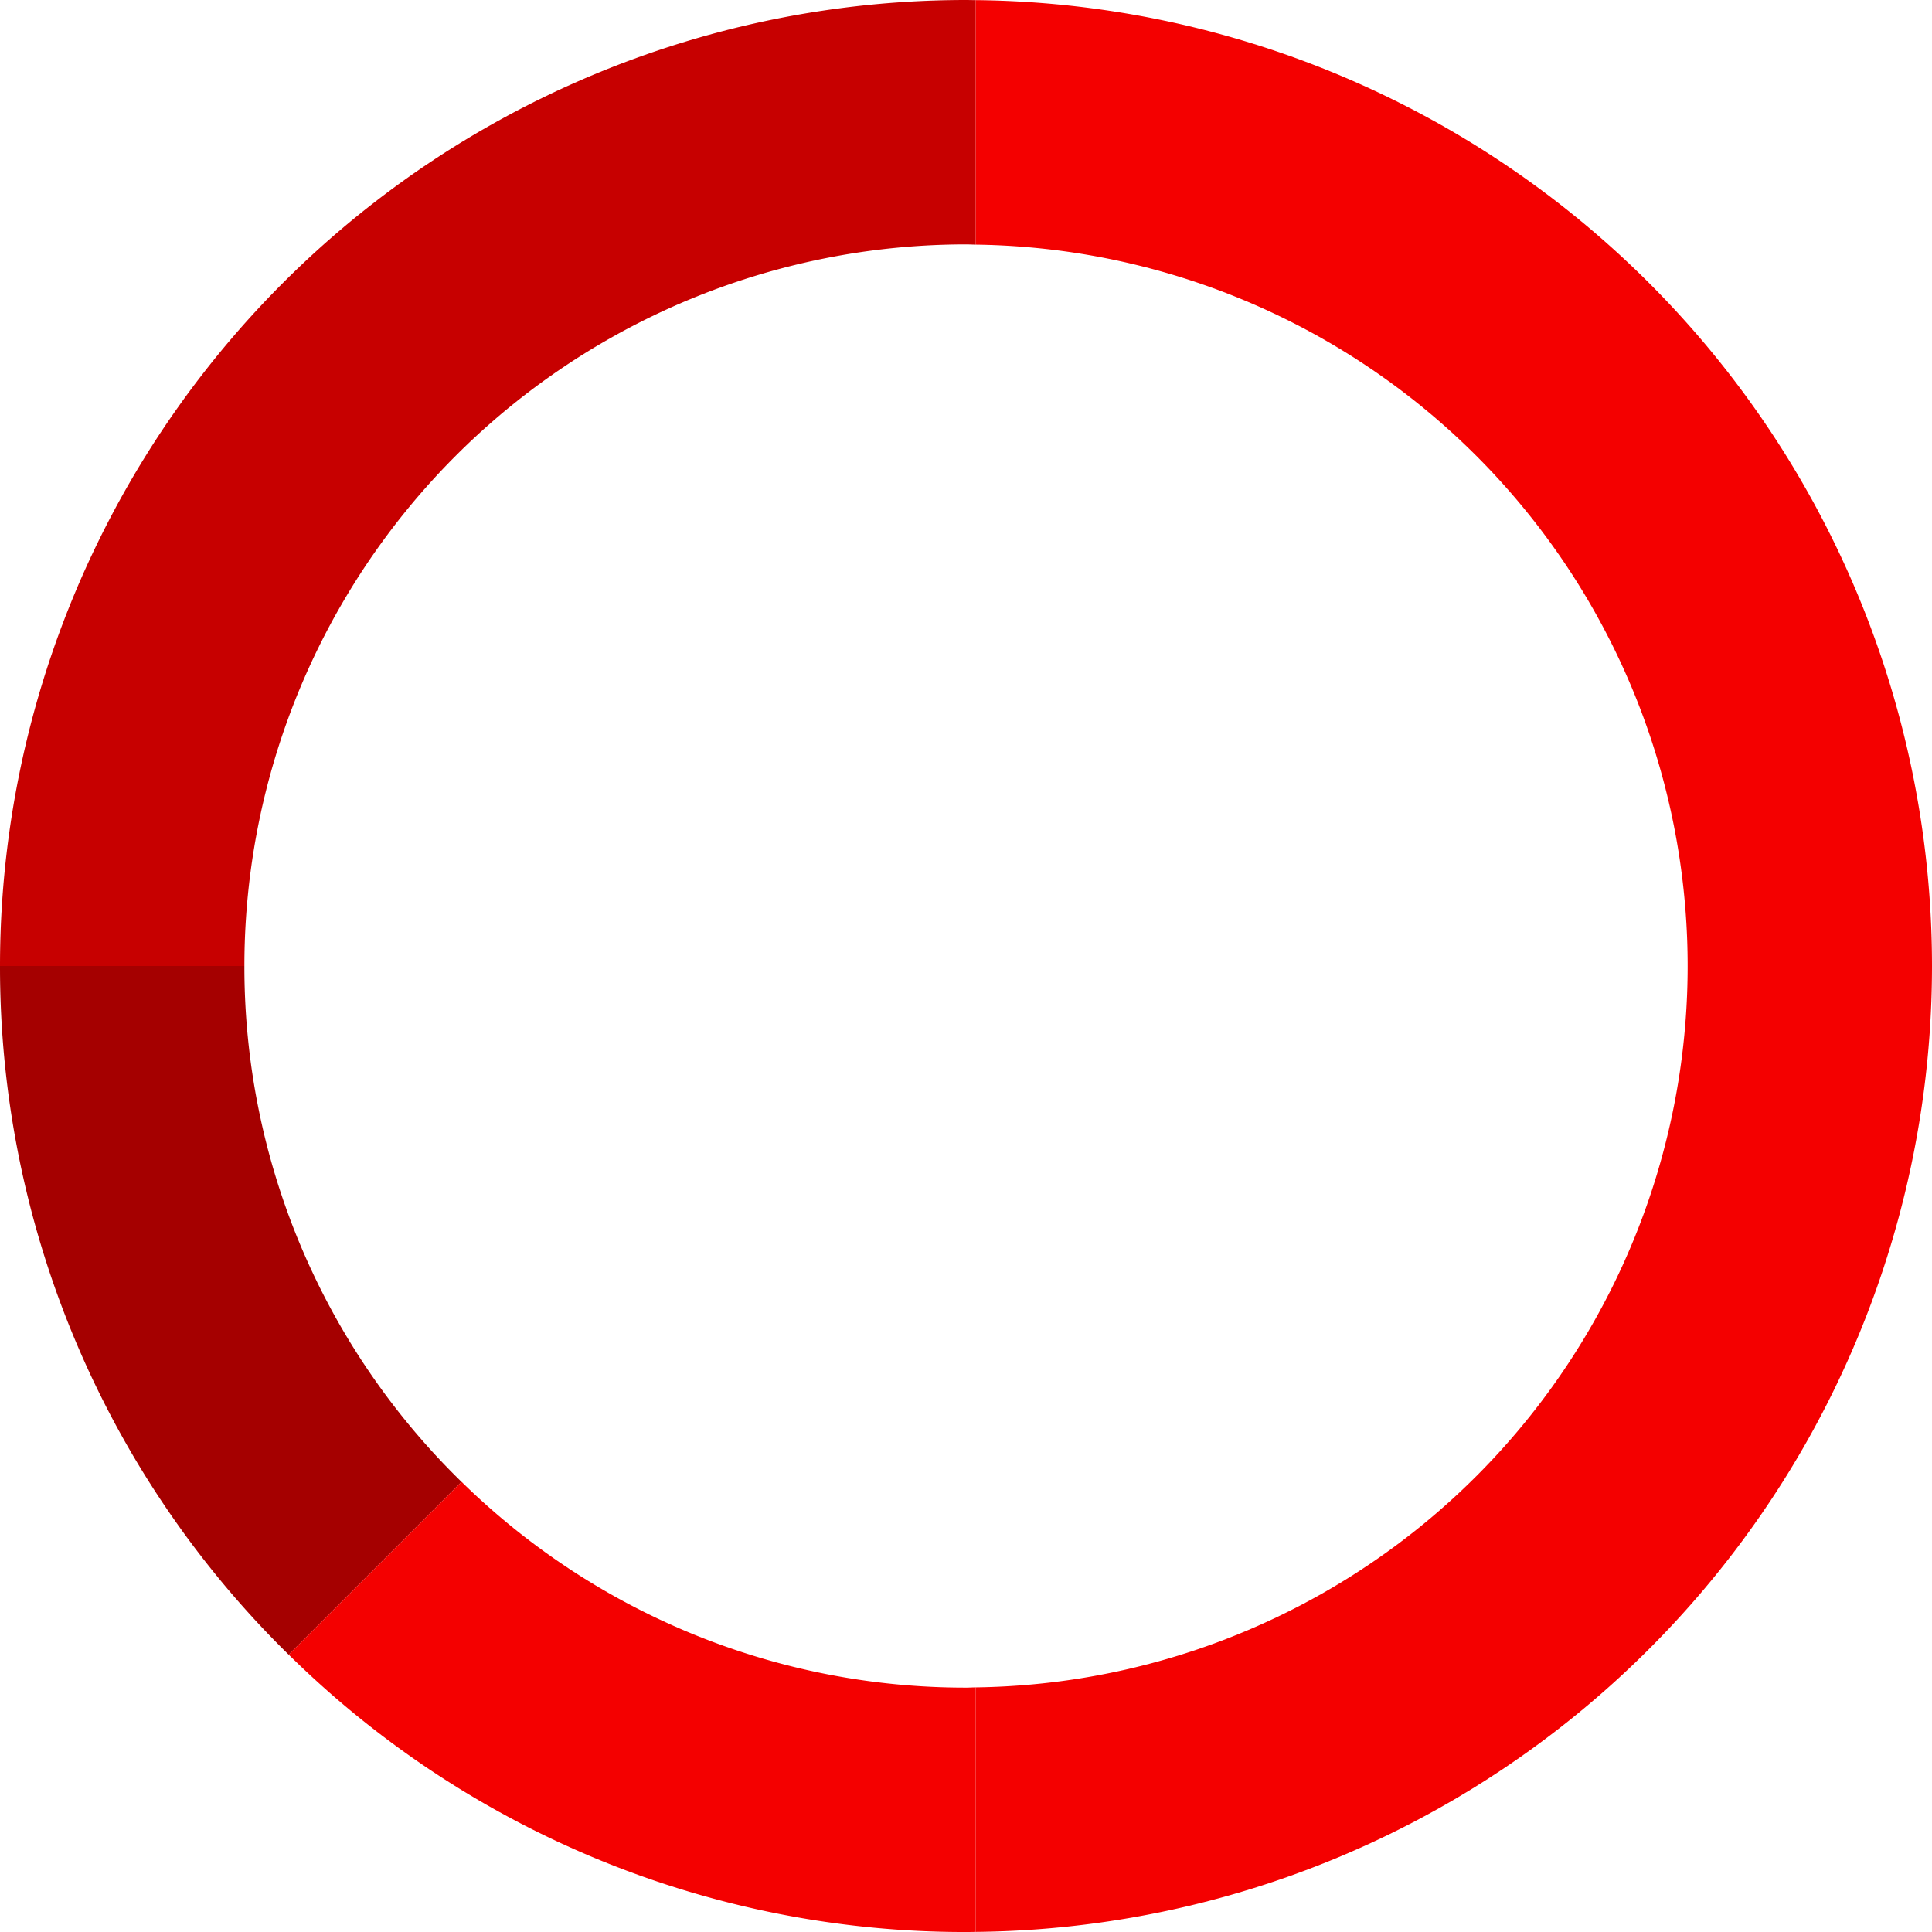 <svg id="icn-grafica" xmlns="http://www.w3.org/2000/svg" xmlns:xlink="http://www.w3.org/1999/xlink" width="207.908" height="207.908" viewBox="0 0 207.908 207.908">
  <defs>
    <clipPath id="clip-path">
      <rect id="Rectángulo_20633" data-name="Rectángulo 20633" width="207.908" height="207.908" fill="none"/>
    </clipPath>
  </defs>
  <g id="Grupo_18721" data-name="Grupo 18721" clip-path="url(#clip-path)">
    <path id="Trazado_40485" data-name="Trazado 40485" d="M26.3,88.954H0a103.632,103.632,0,0,0,31.064,74.11l18.6-18.6A77.4,77.4,0,0,1,26.3,88.954" transform="translate(0 15)" fill="#a50000"/>
    <path id="Trazado_40486" data-name="Trazado 40486" d="M192.76,103.952A103.95,103.95,0,0,0,89.833.011V26.323a77.636,77.636,0,0,1,0,155.259v26.312A103.95,103.95,0,0,0,192.76,103.952" transform="translate(15.148 0.002)" fill="#f40000"/>
    <path id="Trazado_40487" data-name="Trazado 40487" d="M103.954,26.3c.345,0,.684.021,1.027.026V.013c-.342,0-.684-.013-1.027-.013A103.954,103.954,0,0,0,0,103.954H26.3A77.656,77.656,0,0,1,103.954,26.3" fill="#c70000"/>
    <path id="Trazado_40488" data-name="Trazado 40488" d="M99.472,158.6a77.389,77.389,0,0,1-54.286-22.149l-18.6,18.6A103.613,103.613,0,0,0,99.472,184.9c.344,0,.685-.009,1.027-.013V158.575c-.344,0-.682.026-1.027.026" transform="translate(4.482 23.01)" fill="#f40000"/>
  </g>
</svg>
